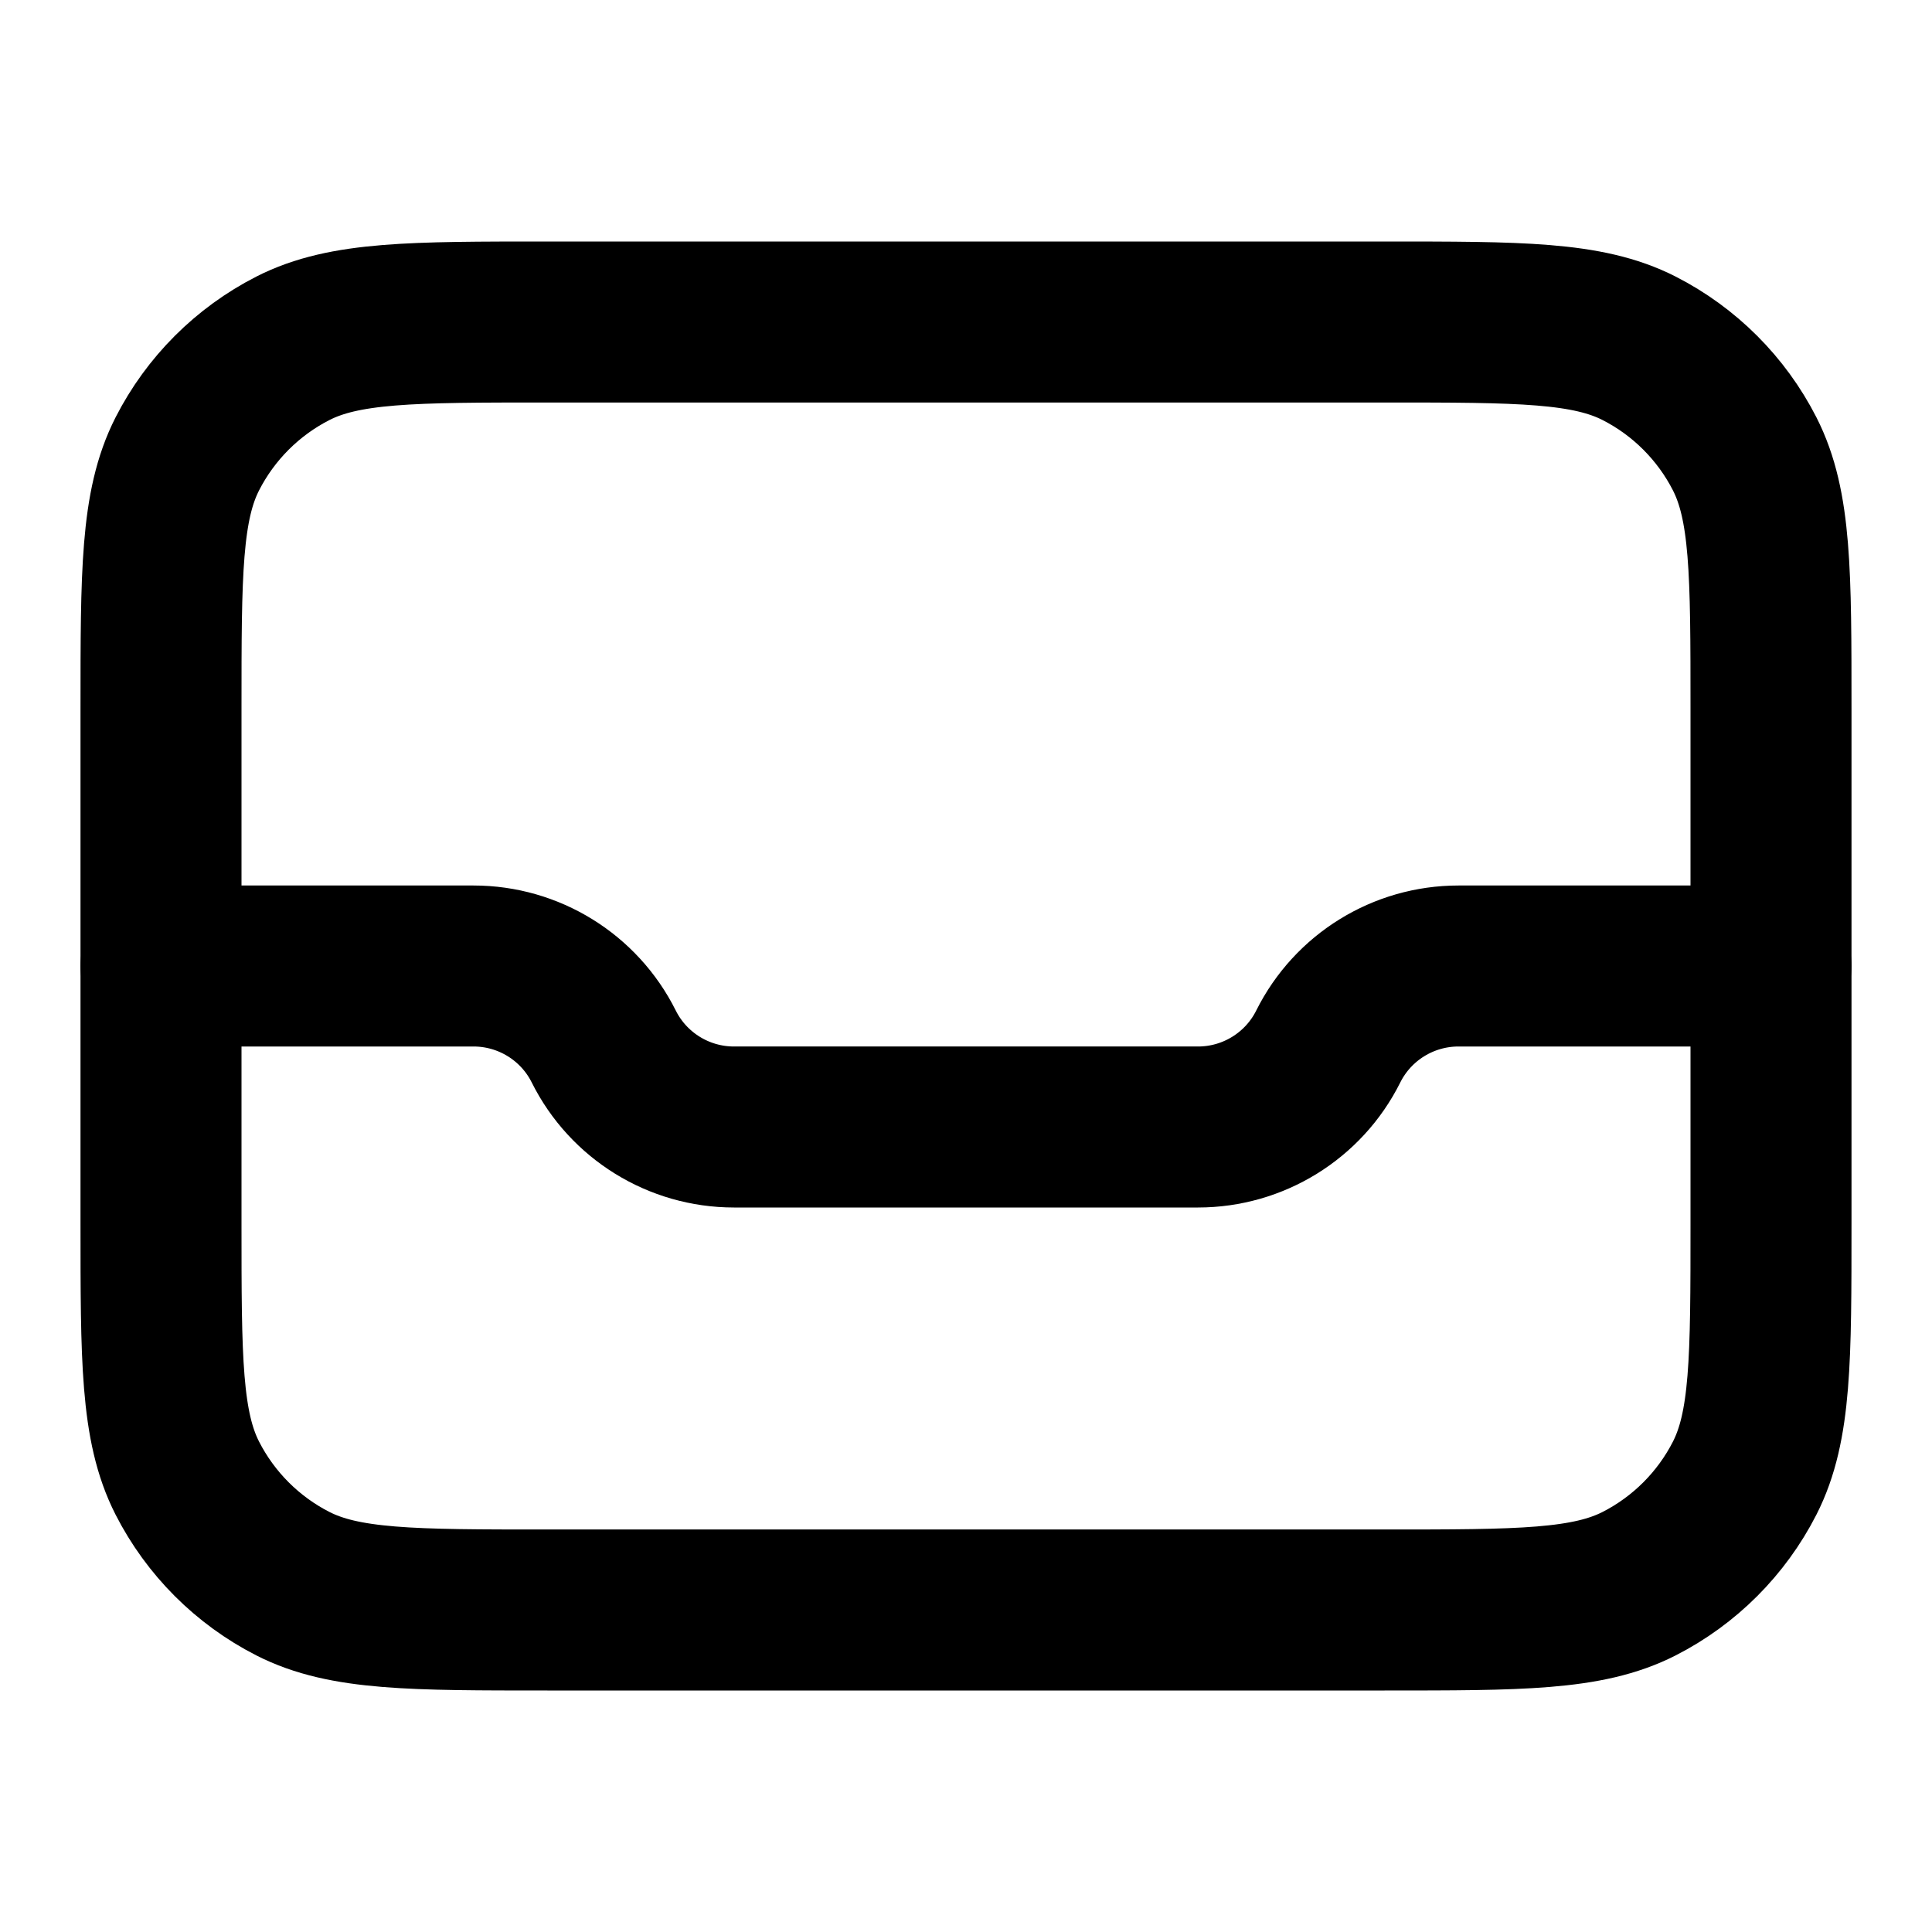 <?xml version="1.0" encoding="UTF-8"?>
<svg width="24px" height="24px" viewBox="0 0 24 24" version="1.1" xmlns="http://www.w3.org/2000/svg" xmlns:xlink="http://www.w3.org/1999/xlink">
    <title>inbox-02</title>
    <g id="Line-icons" stroke="none" stroke-width="1" fill="none" fill-rule="evenodd" stroke-linecap="round" stroke-linejoin="round">
        <g id="Communication" transform="translate(-64, -556)" fill-rule="nonzero" stroke="#000000" stroke-width="2">
            <g id="Icon" transform="translate(66, 560)">
                <path d="M15.2,0 L4.8,0 C3.12,0 2.28,0 1.638,0.327 C1.074,0.615 0.615,1.074 0.327,1.638 C0,2.28 0,3.12 0,4.8 L0,8 L0,11.2 L0,11.2 C0,12.88 0,13.72 0.327,14.362 C0.615,14.926 1.074,15.385 1.638,15.673 C2.28,16 3.12,16 4.8,16 L15.2,16 C16.88,16 17.72,16 18.362,15.673 C18.926,15.385 19.385,14.926 19.673,14.362 C20,13.72 20,12.88 20,11.2 L20,8 L20,4.8 L20,4.8 C20,3.12 20,2.28 19.673,1.638 C19.385,1.074 18.926,0.615 18.362,0.327 C17.72,0 16.88,0 15.2,0 Z"></path>
                <path d="M0,8 L3.882,8 L3.882,8 C4.567,8 5.194,8.387 5.5,9 C5.806,9.613 6.433,10 7.118,10 L12.882,10 C13.567,10 14.194,9.613 14.5,9 C14.806,8.387 15.433,8 16.118,8 L20,8"></path>
            </g>
        </g>
    </g>
</svg>